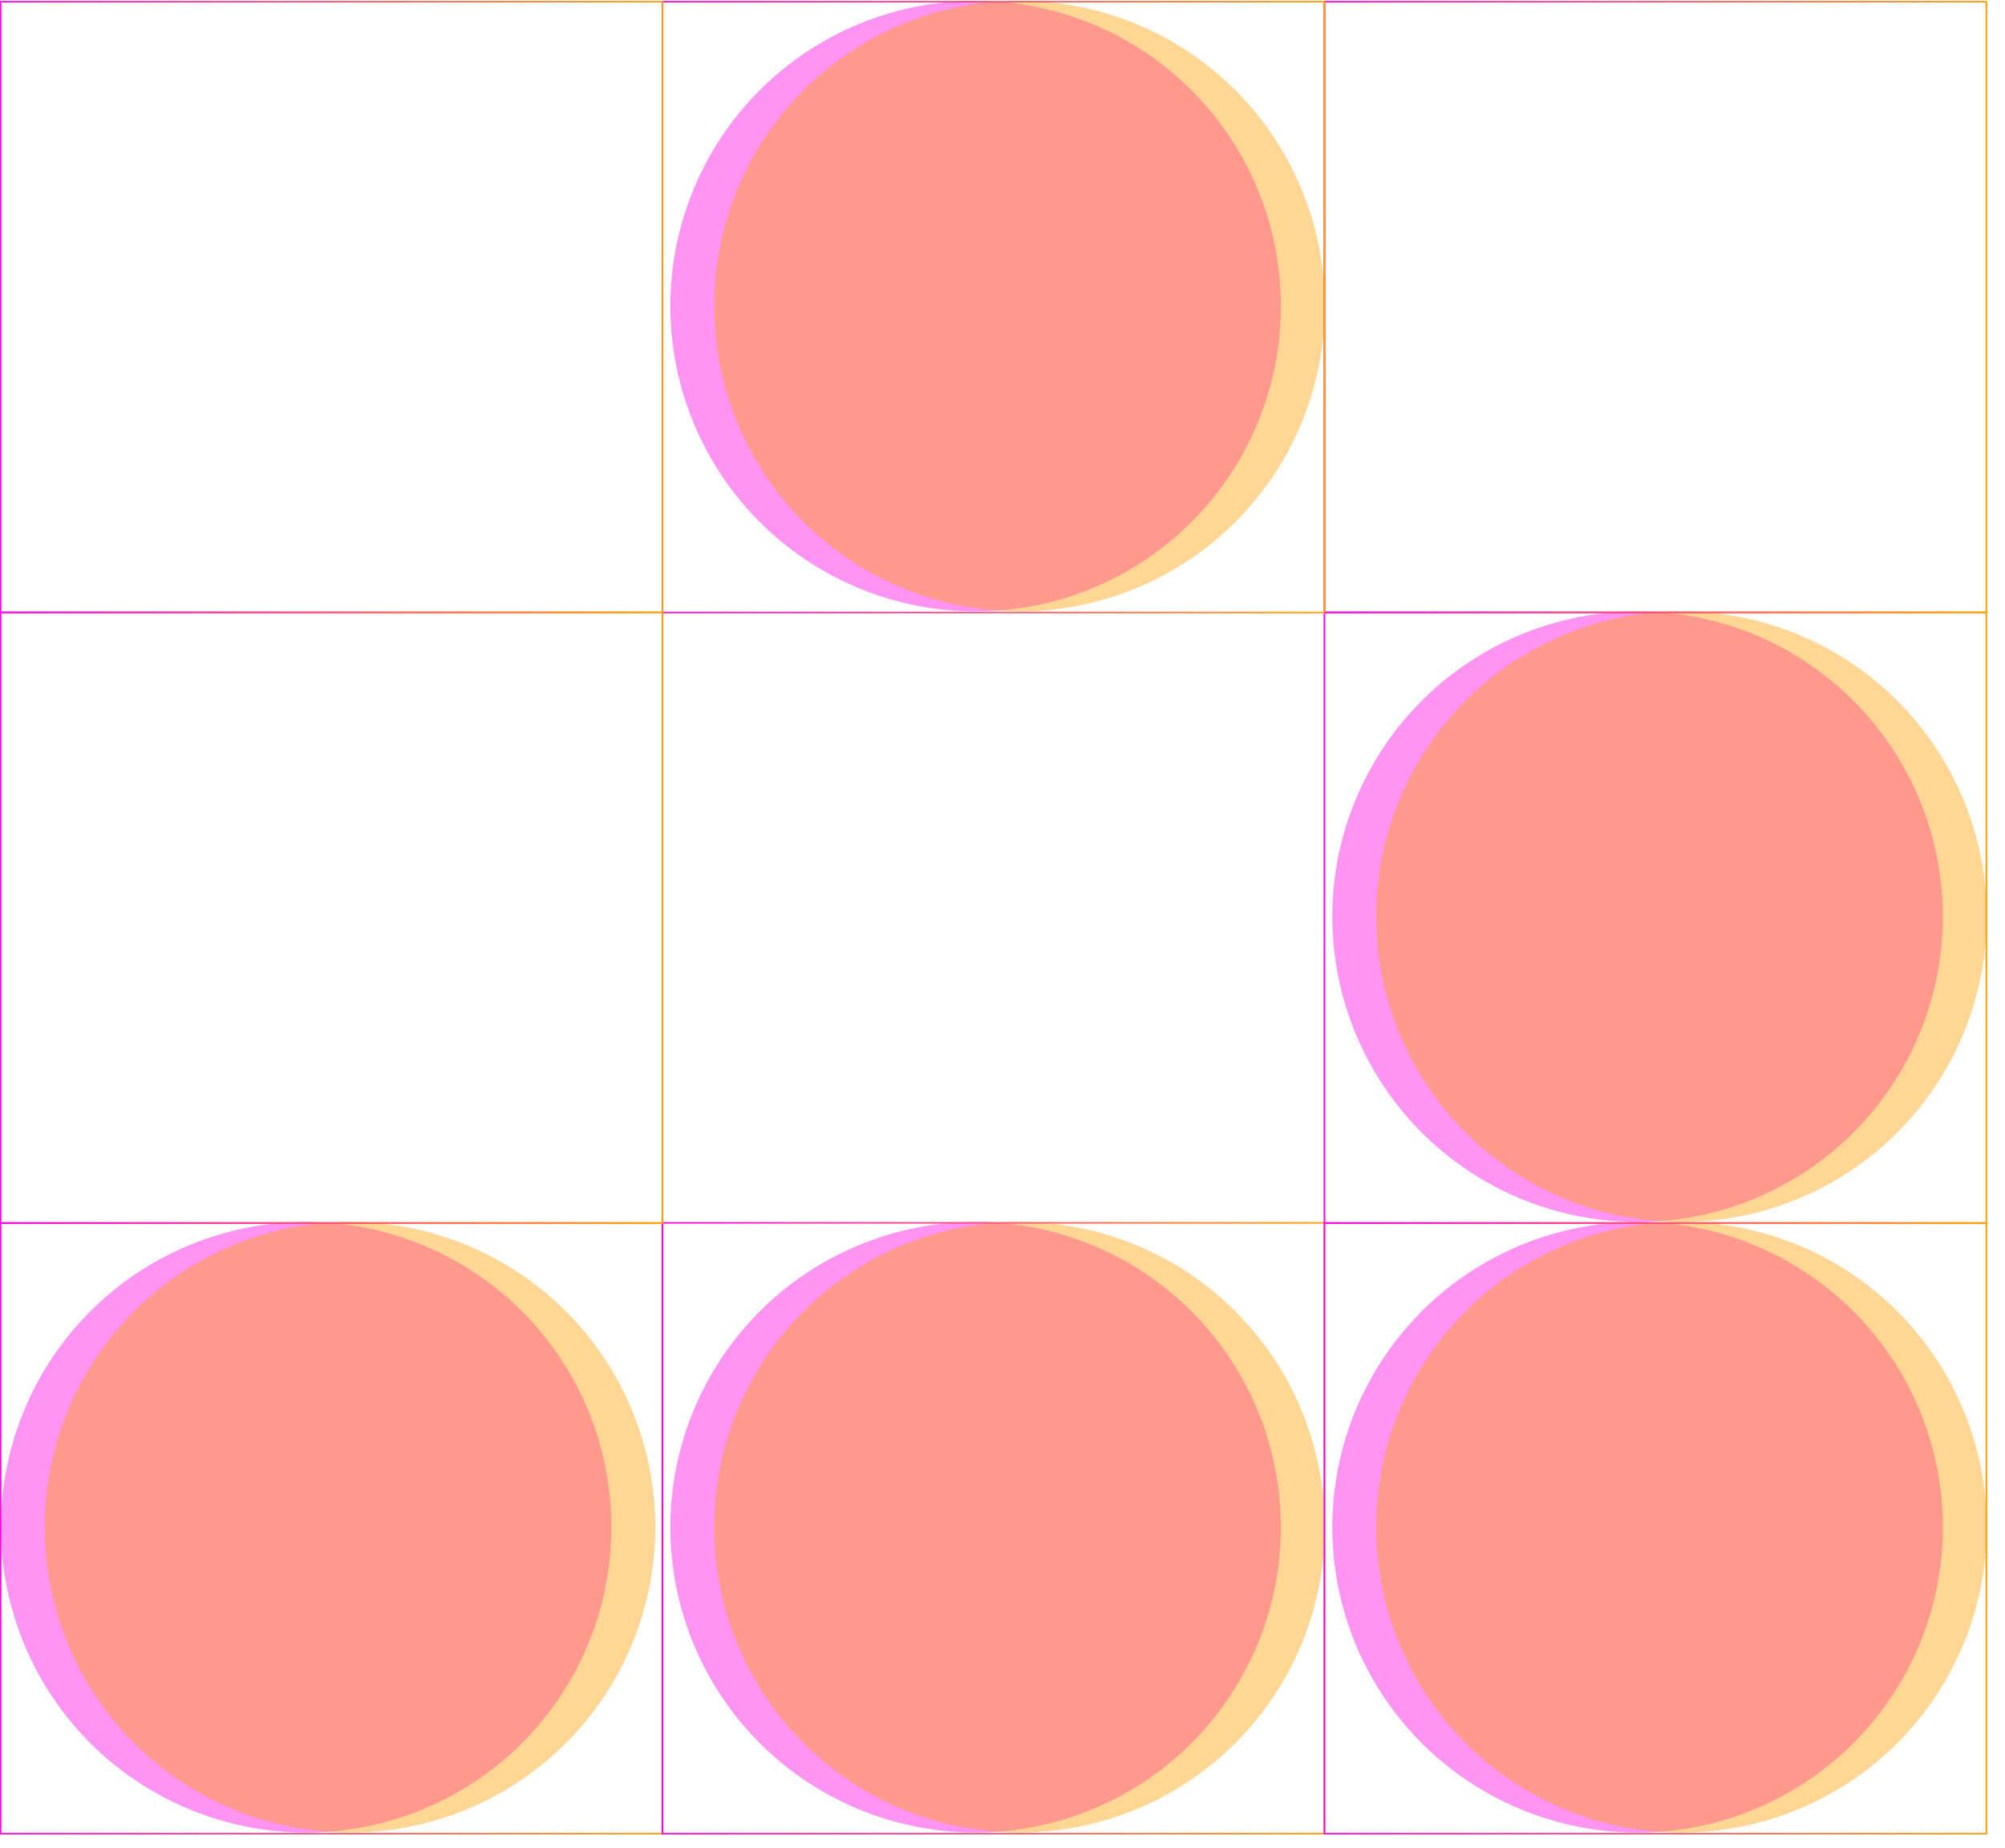<?xml version="1.0" encoding="UTF-8" standalone="no"?>
<!DOCTYPE svg PUBLIC "-//W3C//DTD SVG 1.1//EN" "http://www.w3.org/Graphics/SVG/1.1/DTD/svg11.dtd">
<svg width="100%" height="100%" viewBox="0 0 51 47" version="1.1" xmlns="http://www.w3.org/2000/svg" xmlns:xlink="http://www.w3.org/1999/xlink" xml:space="preserve" xmlns:serif="http://www.serif.com/" style="fill-rule:evenodd;clip-rule:evenodd;stroke-linecap:round;stroke-linejoin:round;stroke-miterlimit:1.5;">
    <g transform="matrix(1,0,0,1,-147.329,-79.114)">
        <g transform="matrix(1,0,0,1,-210.165,-165.438)">
            <g transform="matrix(1,0,0,1,210.165,165.438)">
                <circle cx="155.116" cy="117.957" r="7.765" style="fill:rgb(255,0,227);fill-opacity:0.42;"/>
            </g>
        </g>
        <g transform="matrix(1,0,0,1,-210.165,-165.438)">
            <g transform="matrix(1,0,0,1,227.194,165.438)">
                <circle cx="155.116" cy="117.957" r="7.765" style="fill:rgb(255,0,227);fill-opacity:0.42;"/>
            </g>
        </g>
        <g transform="matrix(1,0,0,1,-210.165,-165.438)">
            <g transform="matrix(1,0,0,1,244.032,165.438)">
                <circle cx="155.116" cy="117.957" r="7.765" style="fill:rgb(255,0,227);fill-opacity:0.42;"/>
            </g>
        </g>
        <g transform="matrix(1,0,0,1,-210.165,-165.438)">
            <g transform="matrix(1,0,0,1,244.032,149.909)">
                <circle cx="155.116" cy="117.957" r="7.765" style="fill:rgb(255,0,227);fill-opacity:0.42;"/>
            </g>
        </g>
        <g transform="matrix(1,0,0,1,-210.165,-165.438)">
            <g transform="matrix(1,0,0,1,227.194,134.38)">
                <circle cx="155.116" cy="117.957" r="7.765" style="fill:rgb(255,0,227);fill-opacity:0.42;"/>
            </g>
        </g>
        <g transform="matrix(1,0,0,1,-210.165,-165.438)">
            <g transform="matrix(1,0,0,1,211.281,165.438)">
                <circle cx="155.116" cy="117.957" r="7.765" style="fill:rgb(255,158,0);fill-opacity:0.42;"/>
            </g>
        </g>
        <g transform="matrix(1,0,0,1,-210.165,-165.438)">
            <g transform="matrix(1,0,0,1,228.31,165.438)">
                <circle cx="155.116" cy="117.957" r="7.765" style="fill:rgb(255,158,0);fill-opacity:0.42;"/>
            </g>
        </g>
        <g transform="matrix(1,0,0,1,-210.165,-165.438)">
            <g transform="matrix(1,0,0,1,245.148,165.438)">
                <circle cx="155.116" cy="117.957" r="7.765" style="fill:rgb(255,158,0);fill-opacity:0.42;"/>
            </g>
        </g>
        <g transform="matrix(1,0,0,1,-210.165,-165.438)">
            <g transform="matrix(1,0,0,1,245.148,149.909)">
                <circle cx="155.116" cy="117.957" r="7.765" style="fill:rgb(255,158,0);fill-opacity:0.42;"/>
            </g>
        </g>
        <g transform="matrix(1,0,0,1,-210.165,-165.438)">
            <g transform="matrix(1,0,0,1,228.31,134.38)">
                <circle cx="155.116" cy="117.957" r="7.765" style="fill:rgb(255,158,0);fill-opacity:0.42;"/>
            </g>
        </g>
        <g transform="matrix(1,0,0,1,-210.165,-165.438)">
            <g transform="matrix(0.828,0,0,0.764,236.18,218.535)">
                <rect x="146.531" y="74.763" width="20.334" height="20.334" style="fill:none;stroke:url(#_Linear1);stroke-width:0.05px;"/>
            </g>
        </g>
        <g transform="matrix(1,0,0,1,-210.165,-165.438)">
            <g transform="matrix(0.828,0,0,0.764,253.018,218.535)">
                <rect x="146.531" y="74.763" width="20.334" height="20.334" style="fill:none;stroke:url(#_Linear2);stroke-width:0.05px;"/>
            </g>
        </g>
        <g transform="matrix(1,0,0,1,-210.165,-165.438)">
            <g transform="matrix(0.828,0,0,0.764,269.855,218.535)">
                <rect x="146.531" y="74.763" width="20.334" height="20.334" style="fill:none;stroke:url(#_Linear3);stroke-width:0.05px;"/>
            </g>
        </g>
        <g transform="matrix(1,0,0,1,-210.165,-165.438)">
            <g transform="matrix(0.828,0,0,0.764,269.855,203.006)">
                <rect x="146.531" y="74.763" width="20.334" height="20.334" style="fill:none;stroke:url(#_Linear4);stroke-width:0.05px;"/>
            </g>
        </g>
        <g transform="matrix(1,0,0,1,-210.165,-165.438)">
            <g transform="matrix(0.828,0,0,0.764,269.855,187.477)">
                <rect x="146.531" y="74.763" width="20.334" height="20.334" style="fill:none;stroke:url(#_Linear5);stroke-width:0.05px;"/>
            </g>
        </g>
        <g transform="matrix(1,0,0,1,-210.165,-165.438)">
            <g transform="matrix(0.828,0,0,0.764,253.018,187.477)">
                <rect x="146.531" y="74.763" width="20.334" height="20.334" style="fill:none;stroke:url(#_Linear6);stroke-width:0.05px;"/>
            </g>
        </g>
        <g transform="matrix(1,0,0,1,-210.165,-165.438)">
            <g transform="matrix(0.828,0,0,0.764,236.18,187.477)">
                <rect x="146.531" y="74.763" width="20.334" height="20.334" style="fill:none;stroke:url(#_Linear7);stroke-width:0.05px;"/>
            </g>
        </g>
        <g transform="matrix(1,0,0,1,-210.165,-165.438)">
            <g transform="matrix(0.828,0,0,0.764,236.18,203.006)">
                <rect x="146.531" y="74.763" width="20.334" height="20.334" style="fill:none;stroke:url(#_Linear8);stroke-width:0.05px;"/>
            </g>
        </g>
    </g>
    <defs>
        <linearGradient id="_Linear1" x1="0" y1="0" x2="1" y2="0" gradientUnits="userSpaceOnUse" gradientTransform="matrix(20.334,0,0,20.334,146.531,84.931)"><stop offset="0" style="stop-color:rgb(255,0,227);stop-opacity:1"/><stop offset="1" style="stop-color:rgb(255,158,0);stop-opacity:1"/></linearGradient>
        <linearGradient id="_Linear2" x1="0" y1="0" x2="1" y2="0" gradientUnits="userSpaceOnUse" gradientTransform="matrix(20.334,0,0,20.334,146.531,84.931)"><stop offset="0" style="stop-color:rgb(255,0,227);stop-opacity:1"/><stop offset="1" style="stop-color:rgb(255,158,0);stop-opacity:1"/></linearGradient>
        <linearGradient id="_Linear3" x1="0" y1="0" x2="1" y2="0" gradientUnits="userSpaceOnUse" gradientTransform="matrix(20.334,0,0,20.334,146.531,84.931)"><stop offset="0" style="stop-color:rgb(255,0,227);stop-opacity:1"/><stop offset="1" style="stop-color:rgb(255,158,0);stop-opacity:1"/></linearGradient>
        <linearGradient id="_Linear4" x1="0" y1="0" x2="1" y2="0" gradientUnits="userSpaceOnUse" gradientTransform="matrix(20.334,0,0,20.334,146.531,84.931)"><stop offset="0" style="stop-color:rgb(255,0,227);stop-opacity:1"/><stop offset="1" style="stop-color:rgb(255,158,0);stop-opacity:1"/></linearGradient>
        <linearGradient id="_Linear5" x1="0" y1="0" x2="1" y2="0" gradientUnits="userSpaceOnUse" gradientTransform="matrix(20.334,0,0,20.334,146.531,84.931)"><stop offset="0" style="stop-color:rgb(255,0,227);stop-opacity:1"/><stop offset="1" style="stop-color:rgb(255,158,0);stop-opacity:1"/></linearGradient>
        <linearGradient id="_Linear6" x1="0" y1="0" x2="1" y2="0" gradientUnits="userSpaceOnUse" gradientTransform="matrix(20.334,0,0,20.334,146.531,84.931)"><stop offset="0" style="stop-color:rgb(255,0,227);stop-opacity:1"/><stop offset="1" style="stop-color:rgb(255,158,0);stop-opacity:1"/></linearGradient>
        <linearGradient id="_Linear7" x1="0" y1="0" x2="1" y2="0" gradientUnits="userSpaceOnUse" gradientTransform="matrix(20.334,0,0,20.334,146.531,84.931)"><stop offset="0" style="stop-color:rgb(255,0,227);stop-opacity:1"/><stop offset="1" style="stop-color:rgb(255,158,0);stop-opacity:1"/></linearGradient>
        <linearGradient id="_Linear8" x1="0" y1="0" x2="1" y2="0" gradientUnits="userSpaceOnUse" gradientTransform="matrix(20.334,0,0,20.334,146.531,84.931)"><stop offset="0" style="stop-color:rgb(255,0,227);stop-opacity:1"/><stop offset="1" style="stop-color:rgb(255,158,0);stop-opacity:1"/></linearGradient>
    </defs>
</svg>
